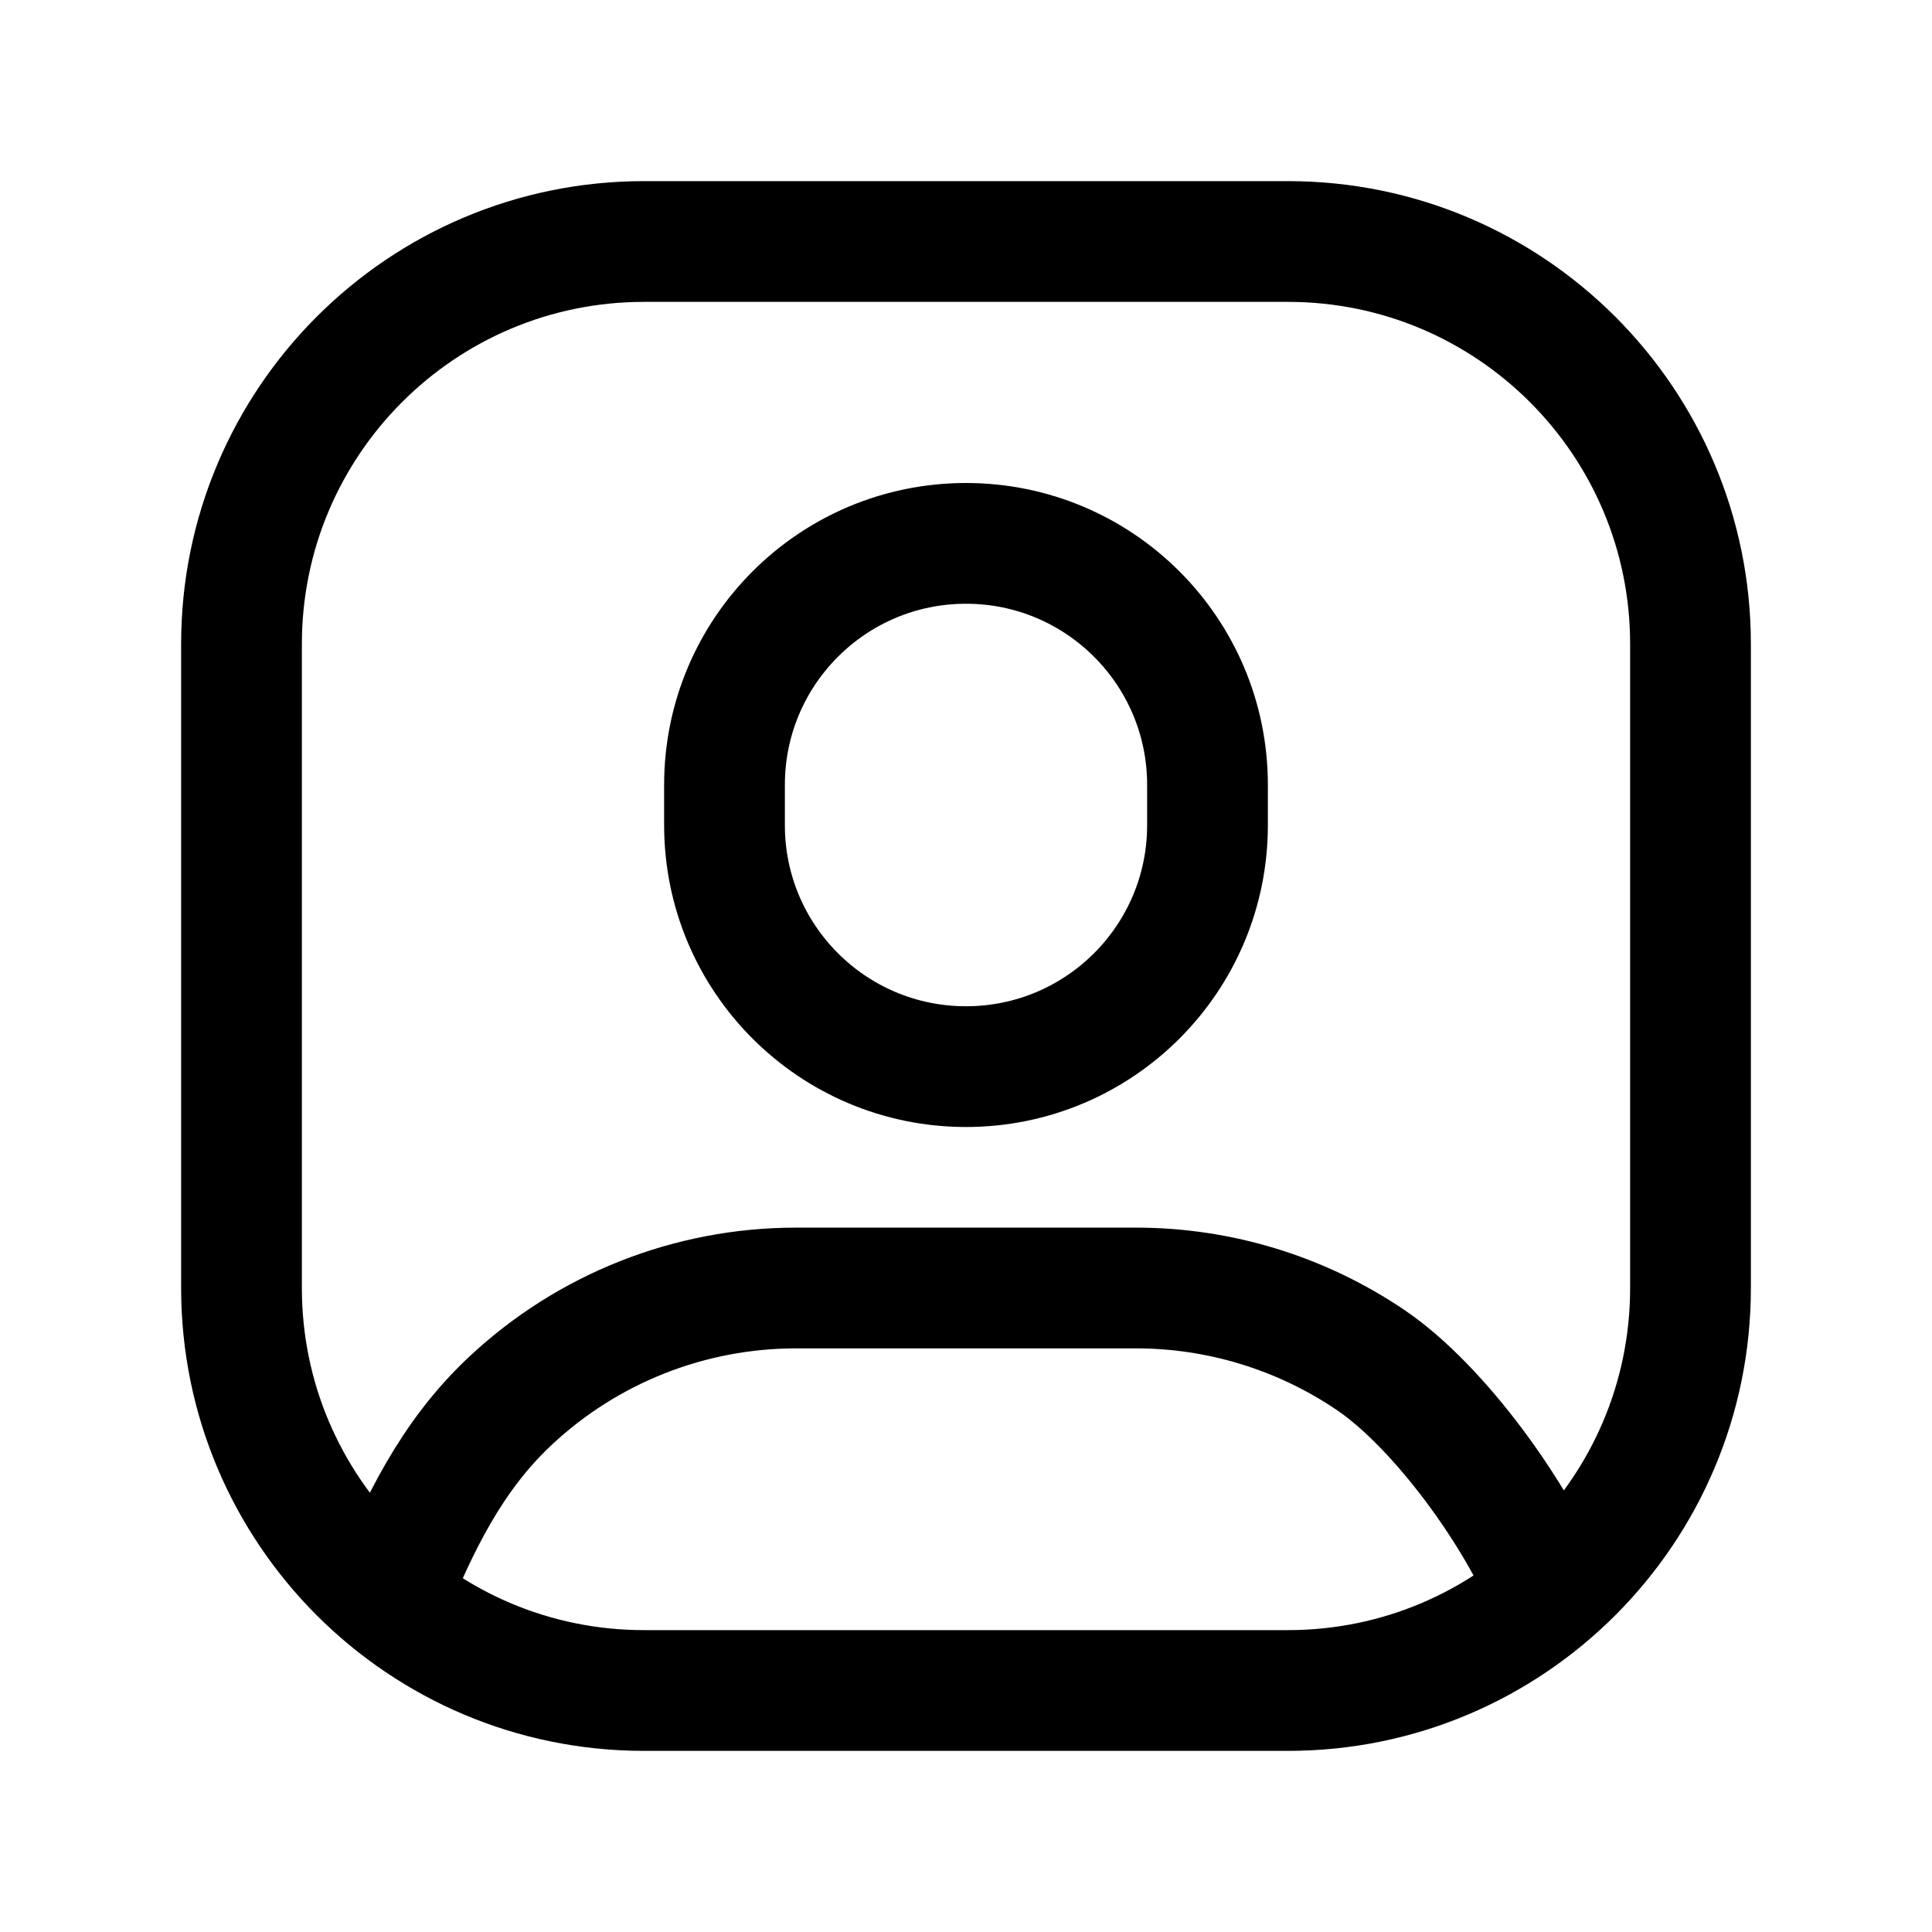 <svg data-token-name="user" width="24" height="24" viewBox="0 0 24 24" fill="none" xmlns="http://www.w3.org/2000/svg">
<path d="M19.245 19.804C18.861 18.838 17.887 17.478 17.027 16.895C16.167 16.312 15.151 16 14.112 16H9.888C8.569 16 7.299 16.502 6.337 17.405C5.602 18.094 5.197 18.949 4.824 19.862M12 6.75C13.657 6.75 15 8.093 15 9.75V10.25C15 11.907 13.657 13.25 12 13.25C10.343 13.25 9 11.907 9 10.25V9.75C9 8.093 10.343 6.75 12 6.75ZM8 3H16C18.761 3 21 5.239 21 8V16C21 18.761 18.761 21 16 21H8C5.239 21 3 18.761 3 16V8C3 5.239 5.239 3 8 3Z" stroke="currentColor" fill="none" stroke-width="1.5" stroke-linecap="round" stroke-linejoin="round"/>
</svg>
